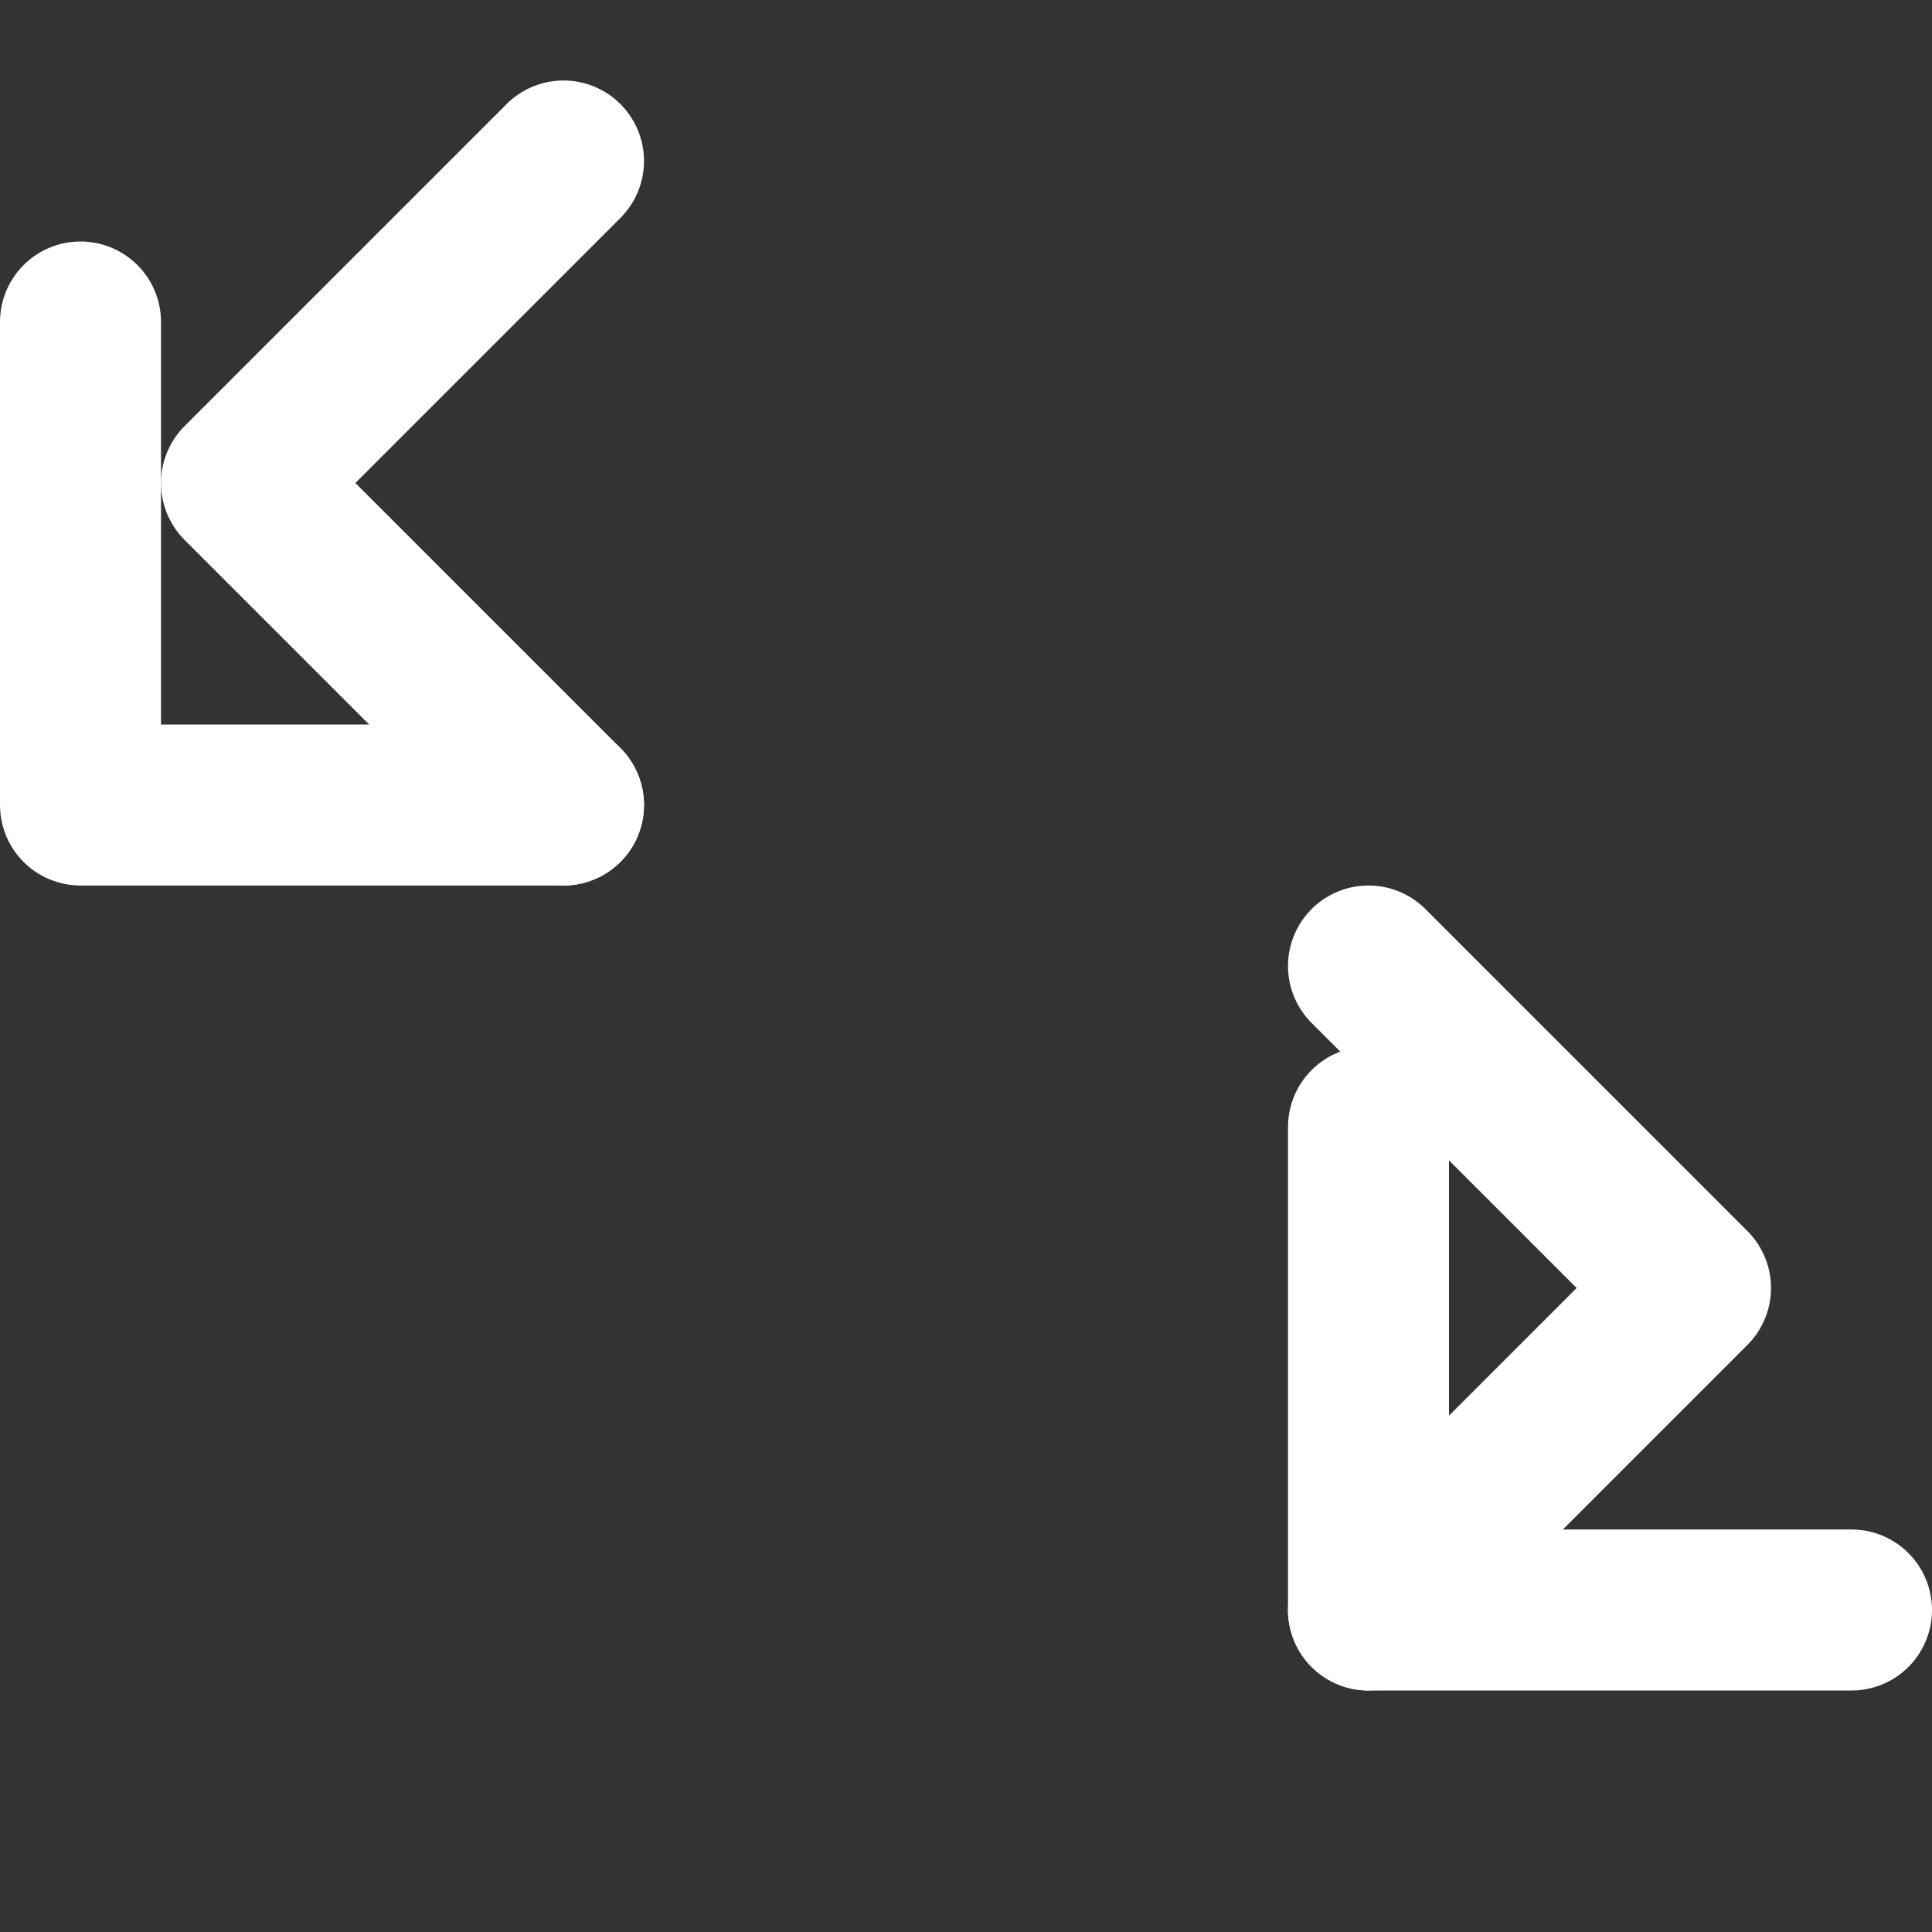 <svg xmlns="http://www.w3.org/2000/svg" viewBox="0 0 24 24" fill="none" stroke="white" stroke-width="2" stroke-linecap="round" stroke-linejoin="round">
  <rect x="0" y="0" width="24" height="24" fill="#333333" stroke="none"/>
  <path d="M1 4v6h6"/>
  <path d="m7 10-4-4 4-4"/>
  <path d="M17 14v6h6"/>
  <path d="m17 20 4-4-4-4"/>
</svg>
